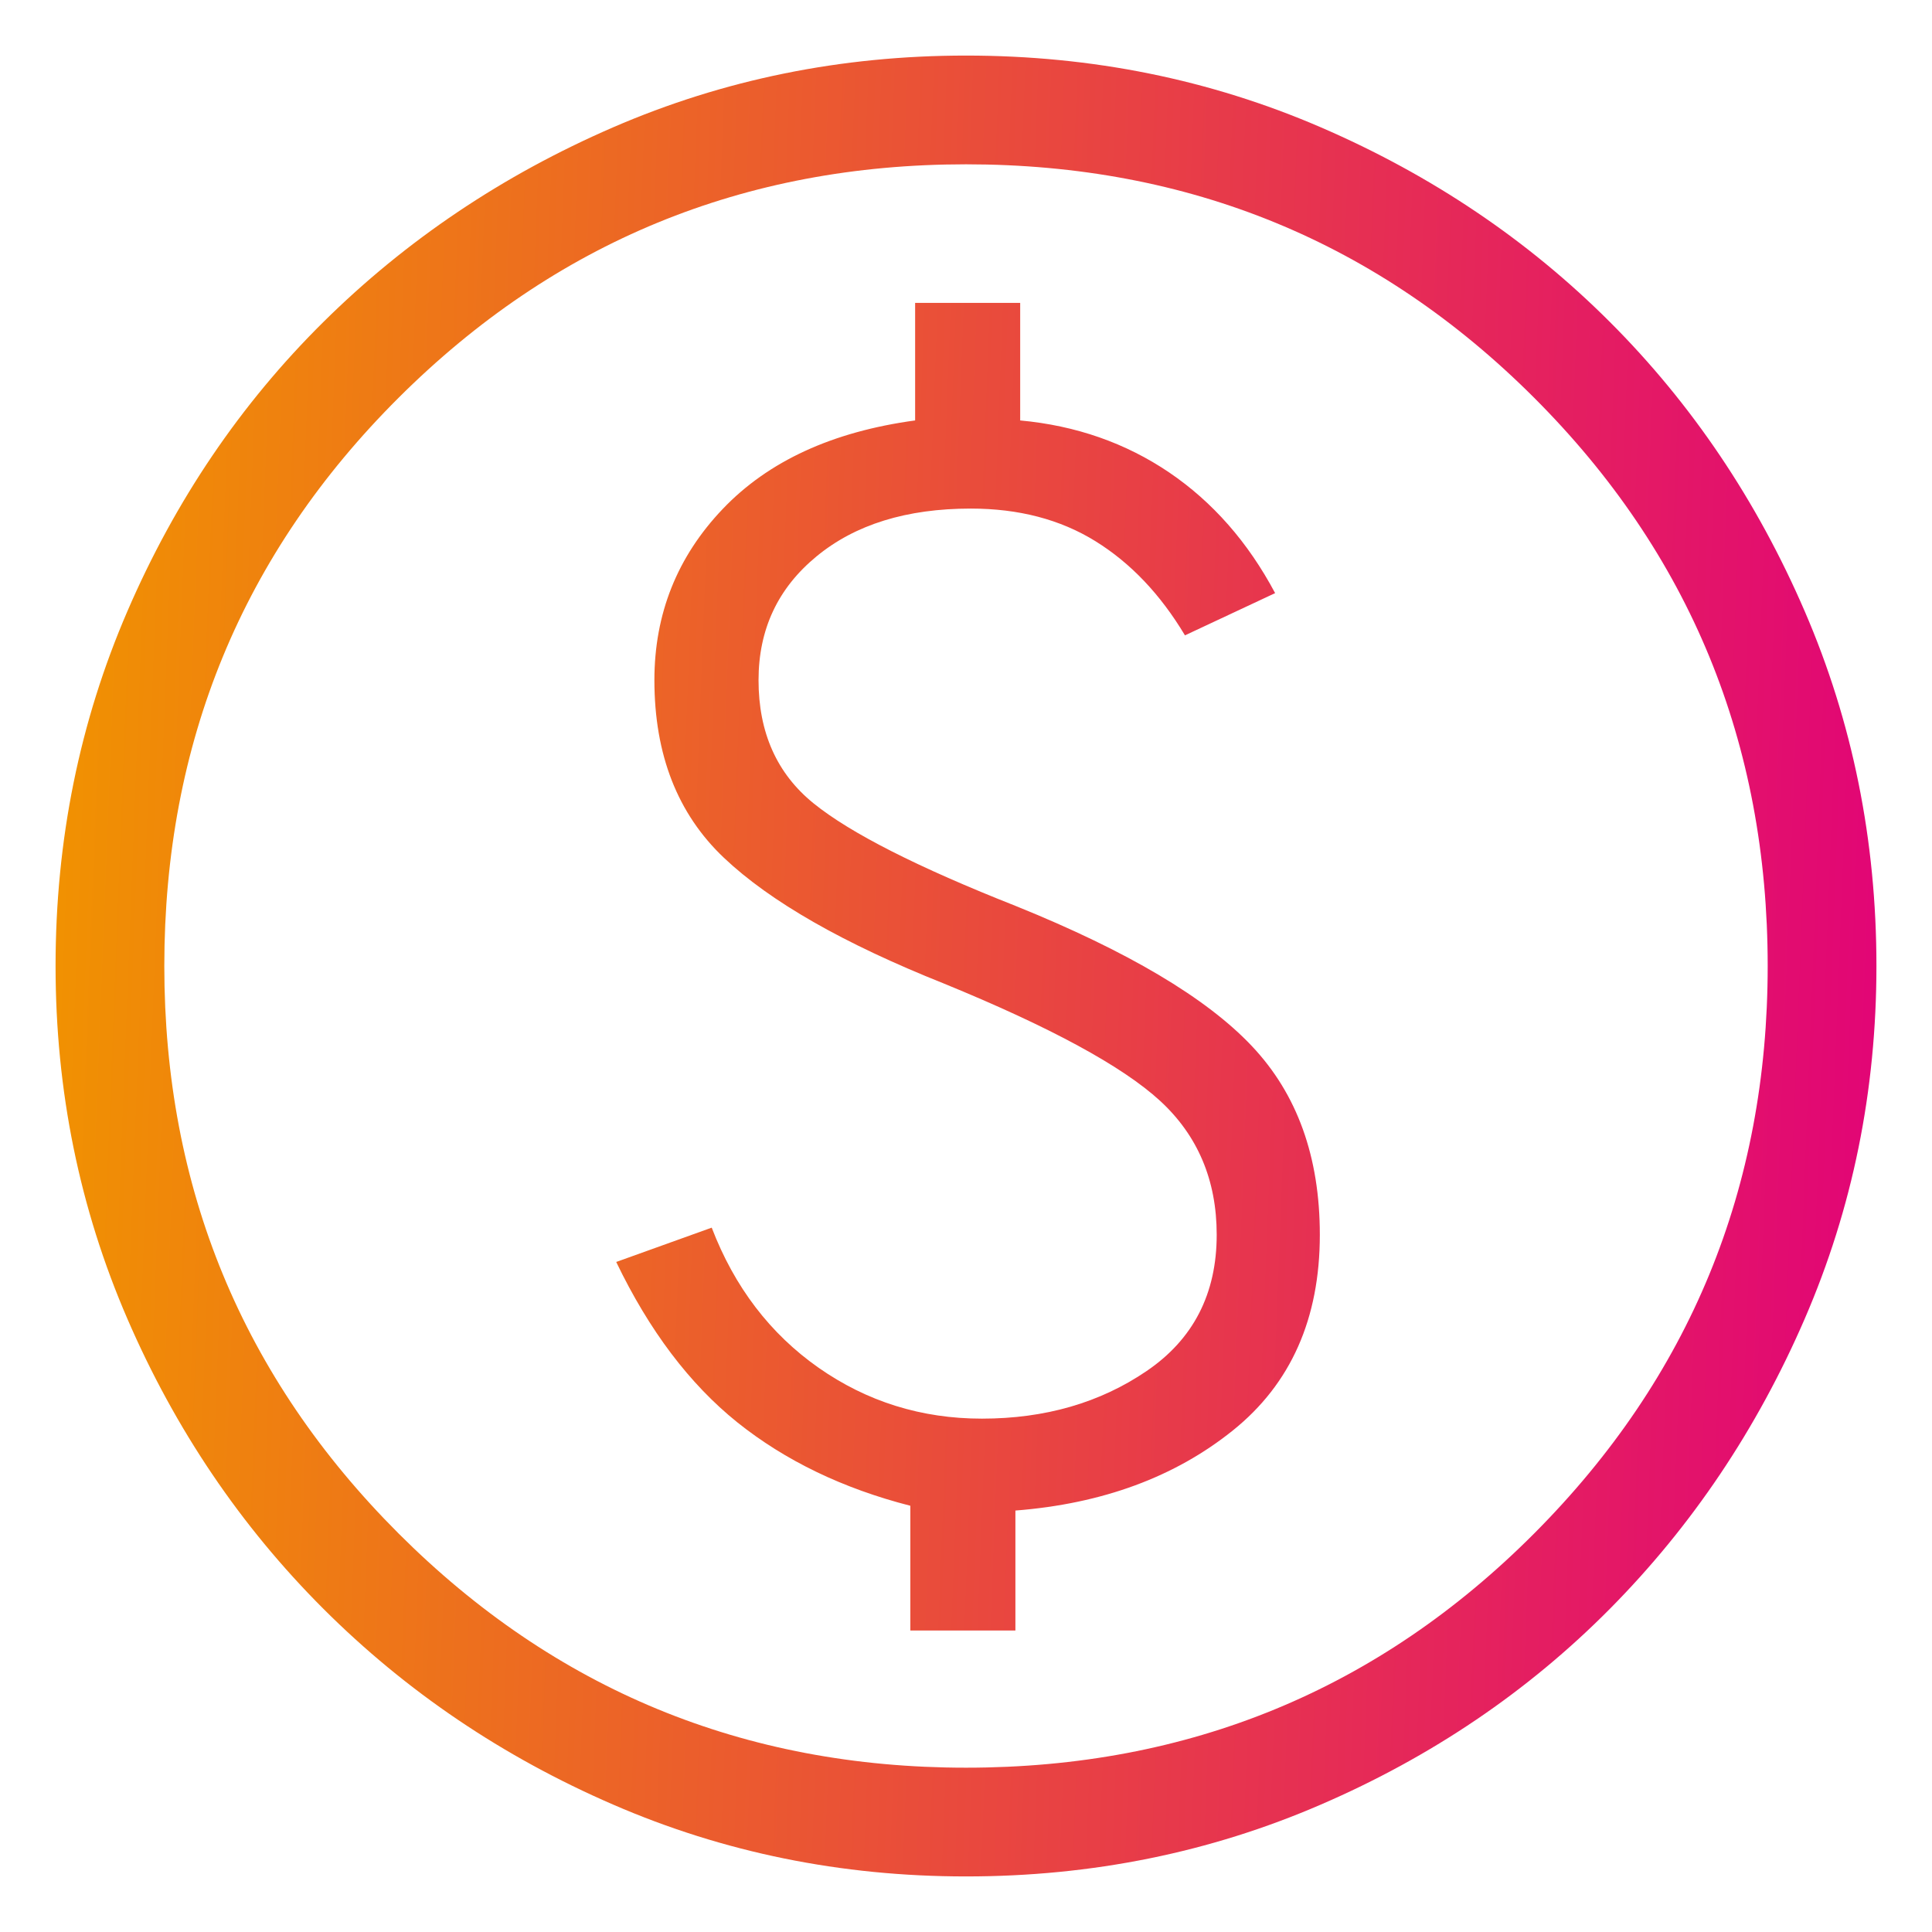 <svg width="21" height="21" viewBox="0 0 21 21" fill="none" xmlns="http://www.w3.org/2000/svg">
<path d="M9.895 17.723H11.037V16.419C11.983 16.345 12.771 16.054 13.401 15.548C14.031 15.042 14.346 14.333 14.346 13.421C14.346 12.575 14.1 11.891 13.606 11.369C13.113 10.847 12.26 10.341 11.049 9.851C9.975 9.427 9.24 9.054 8.842 8.731C8.444 8.408 8.245 7.962 8.245 7.393C8.245 6.841 8.455 6.393 8.876 6.047C9.296 5.701 9.855 5.528 10.552 5.528C11.073 5.528 11.525 5.646 11.906 5.882C12.289 6.119 12.613 6.46 12.88 6.906L13.86 6.447C13.565 5.893 13.181 5.456 12.708 5.135C12.235 4.815 11.695 4.626 11.089 4.57V3.292H9.947V4.57C9.049 4.692 8.352 5.012 7.856 5.532C7.361 6.051 7.113 6.672 7.113 7.393C7.113 8.203 7.365 8.847 7.869 9.324C8.373 9.801 9.17 10.256 10.258 10.69C11.414 11.163 12.198 11.588 12.609 11.965C13.019 12.342 13.225 12.828 13.225 13.421C13.225 14.063 12.971 14.557 12.464 14.902C11.958 15.247 11.36 15.42 10.673 15.42C10.015 15.42 9.424 15.235 8.898 14.867C8.372 14.498 7.984 13.991 7.736 13.344L6.698 13.717C7.056 14.462 7.495 15.043 8.014 15.46C8.534 15.876 9.161 16.179 9.895 16.367V17.723ZM10.5 20.396C9.143 20.396 7.865 20.136 6.664 19.615C5.464 19.095 4.414 18.385 3.514 17.486C2.615 16.587 1.905 15.537 1.385 14.336C0.865 13.135 0.604 11.857 0.604 10.5C0.604 9.132 0.865 7.847 1.385 6.643C1.905 5.439 2.615 4.391 3.514 3.501C4.414 2.61 5.464 1.904 6.664 1.384C7.865 0.864 9.143 0.604 10.5 0.604C11.868 0.604 13.153 0.864 14.357 1.384C15.561 1.904 16.609 2.61 17.5 3.501C18.39 4.391 19.096 5.439 19.616 6.643C20.136 7.847 20.396 9.132 20.396 10.5C20.396 11.857 20.136 13.135 19.616 14.336C19.096 15.537 18.39 16.587 17.5 17.486C16.609 18.385 15.561 19.095 14.357 19.615C13.153 20.136 11.868 20.396 10.5 20.396ZM10.5 19.214C12.925 19.214 14.984 18.365 16.676 16.668C18.368 14.97 19.214 12.914 19.214 10.5C19.214 8.075 18.368 6.016 16.676 4.324C14.984 2.632 12.925 1.786 10.5 1.786C8.086 1.786 6.03 2.632 4.332 4.324C2.635 6.016 1.786 8.075 1.786 10.5C1.786 12.914 2.635 14.97 4.332 16.668C6.03 18.365 8.086 19.214 10.5 19.214Z" fill="url(#paint0_linear_787_340)"/>
<defs>
<linearGradient id="paint0_linear_787_340" x1="20.396" y1="31.208" x2="-0.559" y2="30.39" gradientUnits="userSpaceOnUse">
<stop stop-color="#E1007A"/>
<stop offset="0.995" stop-color="#F19300"/>
</linearGradient>
</defs>
</svg>
